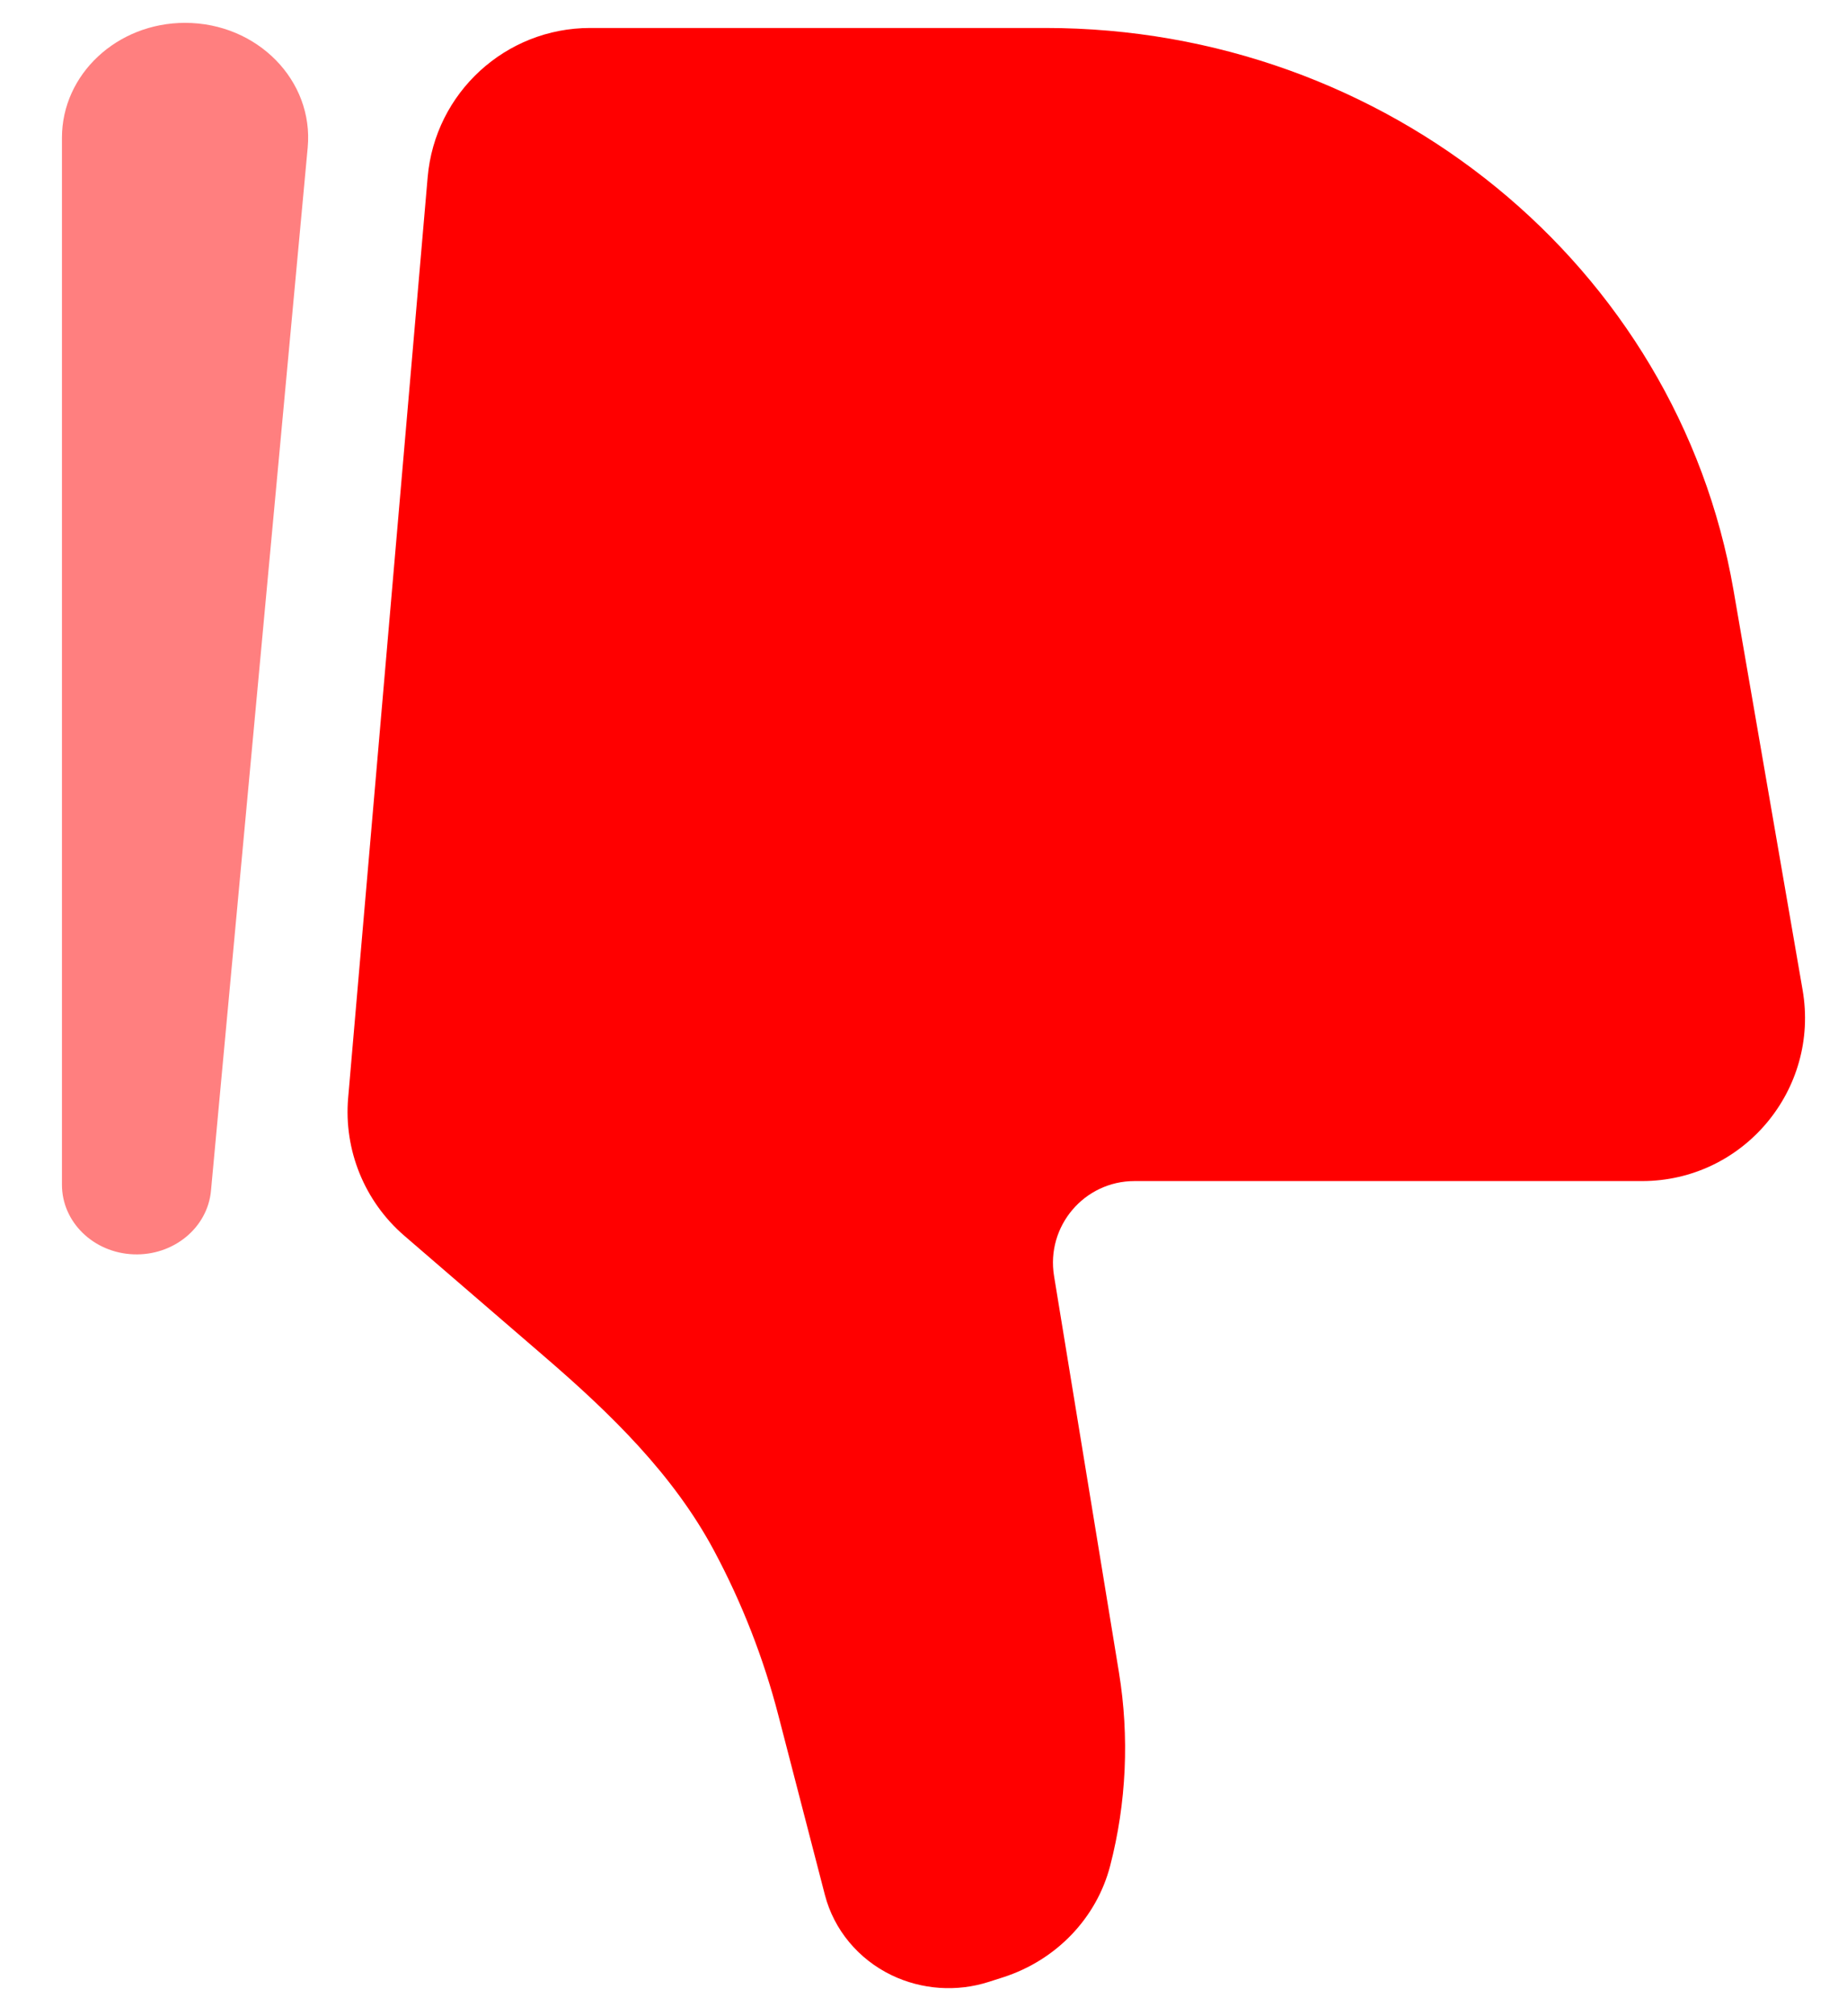<svg width="22" height="24" viewBox="0 0 22 24" fill="none" xmlns="http://www.w3.org/2000/svg">
<path d="M20.648 7.024L21.471 11.783C21.677 12.972 20.763 14.059 19.558 14.059H13.513C12.914 14.059 12.458 14.597 12.555 15.189L13.328 19.908C13.453 20.674 13.418 21.459 13.223 22.211C13.061 22.833 12.58 23.334 11.948 23.537L11.779 23.591C11.397 23.714 10.98 23.685 10.62 23.512C10.224 23.321 9.934 22.972 9.826 22.558L9.271 20.418C9.095 19.738 8.838 19.081 8.506 18.46C8.021 17.552 7.272 16.826 6.493 16.155L4.815 14.709C4.342 14.301 4.093 13.69 4.147 13.068L5.094 2.109C5.181 1.104 6.022 0.333 7.029 0.333H12.453C16.514 0.333 19.98 3.163 20.648 7.024Z" fill="#FF0000"/>
<path opacity="0.5" fill-rule="evenodd" clip-rule="evenodd" d="M1.589 14.931C2.065 14.95 2.472 14.616 2.513 14.174L3.665 1.757C3.739 0.959 3.065 0.272 2.204 0.272C1.394 0.272 0.738 0.885 0.738 1.639V14.103C0.738 14.547 1.113 14.912 1.589 14.931Z" fill="#FF0000"/>
</svg>
